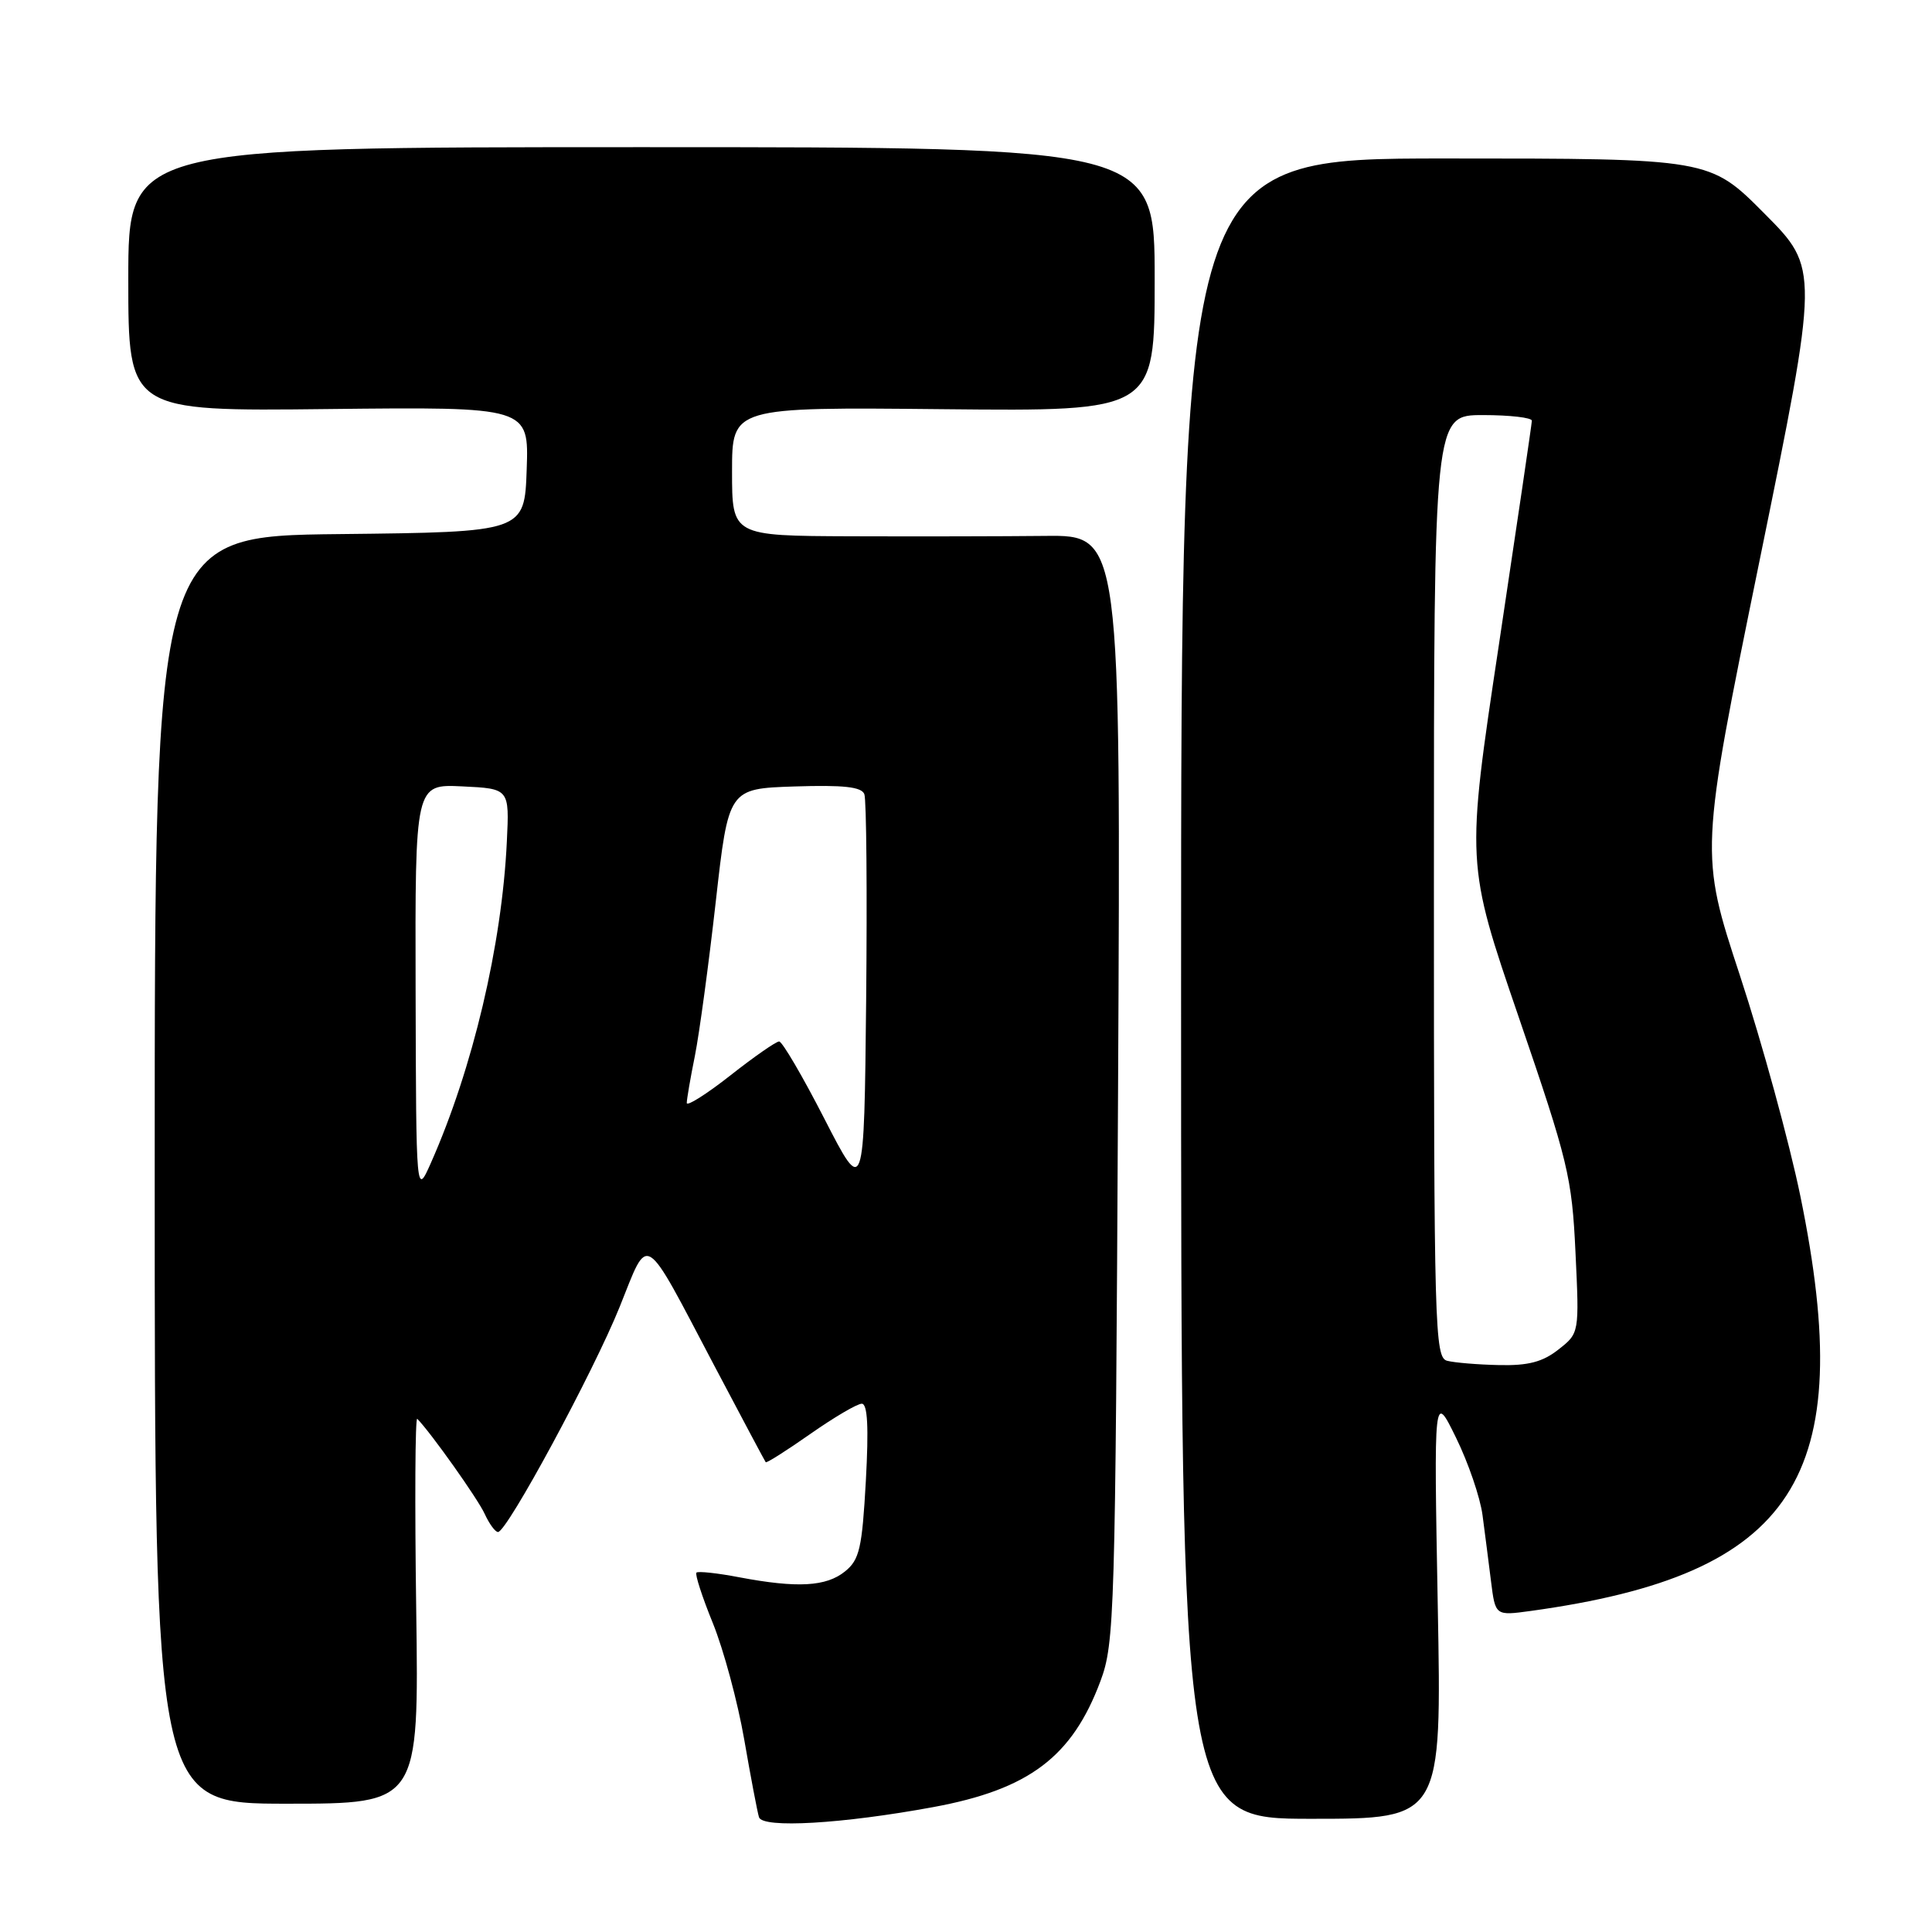 <?xml version="1.0" encoding="UTF-8" standalone="no"?>
<!DOCTYPE svg PUBLIC "-//W3C//DTD SVG 1.1//EN" "http://www.w3.org/Graphics/SVG/1.1/DTD/svg11.dtd" >
<svg xmlns="http://www.w3.org/2000/svg" xmlns:xlink="http://www.w3.org/1999/xlink" version="1.1" viewBox="0 0 256 256">
 <g >
 <path fill="currentColor"
d=" M 123.66 239.45 C 136.35 237.11 142.06 232.80 145.81 222.77 C 147.69 217.74 147.79 214.13 148.15 144.20 C 148.52 70.90 148.52 70.90 138.51 71.01 C 133.00 71.07 121.41 71.09 112.75 71.06 C 97.00 71.00 97.00 71.00 97.00 62.47 C 97.00 53.94 97.00 53.94 125.00 54.22 C 153.00 54.50 153.00 54.50 153.00 37.00 C 153.00 19.50 153.00 19.50 85.00 19.50 C 17.00 19.50 17.00 19.50 17.00 37.00 C 17.00 54.50 17.00 54.50 43.54 54.20 C 70.08 53.91 70.08 53.91 69.79 62.20 C 69.50 70.50 69.50 70.50 45.00 70.77 C 20.50 71.03 20.50 71.03 20.50 155.02 C 20.50 239.00 20.50 239.00 38.01 239.00 C 55.51 239.00 55.51 239.00 55.15 213.25 C 54.95 199.09 55.01 187.72 55.29 188.00 C 57.09 189.83 63.32 198.61 64.22 200.59 C 64.83 201.92 65.62 203.00 65.99 203.00 C 67.18 203.00 78.63 181.80 82.10 173.19 C 86.04 163.40 85.09 162.81 94.67 181.00 C 98.30 187.88 101.35 193.61 101.46 193.75 C 101.58 193.89 104.24 192.20 107.38 190.00 C 110.52 187.80 113.58 186.00 114.19 186.00 C 114.96 186.00 115.12 189.11 114.73 196.22 C 114.23 205.16 113.89 206.67 111.97 208.22 C 109.48 210.24 105.64 210.45 97.97 209.00 C 95.06 208.44 92.50 208.17 92.28 208.38 C 92.07 208.60 93.05 211.63 94.47 215.11 C 95.88 218.60 97.75 225.51 98.61 230.48 C 99.47 235.44 100.35 240.08 100.57 240.79 C 101.03 242.29 111.63 241.67 123.66 239.45 Z  M 190.51 212.75 C 189.99 184.50 189.99 184.50 192.93 190.50 C 194.55 193.80 196.13 198.41 196.44 200.75 C 196.75 203.09 197.26 207.05 197.57 209.55 C 198.14 214.10 198.14 214.10 202.82 213.46 C 237.89 208.62 246.21 195.82 238.56 158.50 C 237.09 151.35 233.49 138.21 230.56 129.29 C 225.23 113.08 225.23 113.08 233.14 74.34 C 241.05 35.59 241.05 35.59 233.80 28.30 C 226.55 21.00 226.55 21.00 191.53 21.00 C 156.50 21.00 156.50 21.00 156.50 131.00 C 156.50 241.00 156.50 241.00 173.77 241.00 C 191.04 241.00 191.04 241.00 190.51 212.75 Z  M 55.07 131.20 C 55.00 103.90 55.00 103.90 61.25 104.20 C 67.50 104.50 67.50 104.50 67.16 111.50 C 66.51 125.23 62.64 141.58 57.11 154.06 C 55.14 158.50 55.14 158.50 55.07 131.20 Z  M 109.24 148.25 C 106.35 142.61 103.65 138.00 103.24 138.00 C 102.83 138.00 99.91 140.03 96.75 142.52 C 93.59 145.00 91.00 146.63 91.00 146.15 C 91.00 145.67 91.48 142.85 92.08 139.89 C 92.67 136.92 93.91 127.75 94.84 119.50 C 96.53 104.50 96.53 104.50 105.28 104.21 C 111.77 104.00 114.16 104.26 114.53 105.23 C 114.81 105.95 114.91 118.23 114.77 132.52 C 114.50 158.50 114.50 158.50 109.24 148.25 Z  M 191.75 180.31 C 190.11 179.88 190.00 176.04 190.00 117.43 C 190.00 55.00 190.00 55.00 196.50 55.00 C 200.07 55.00 202.99 55.34 202.98 55.75 C 202.97 56.16 201.00 69.52 198.61 85.44 C 194.25 114.38 194.25 114.38 201.25 134.81 C 207.79 153.90 208.29 155.95 208.76 165.95 C 209.27 176.65 209.27 176.65 206.50 178.82 C 204.41 180.47 202.48 180.97 198.62 180.88 C 195.80 180.82 192.71 180.56 191.75 180.31 Z "/>
</g>
</svg>